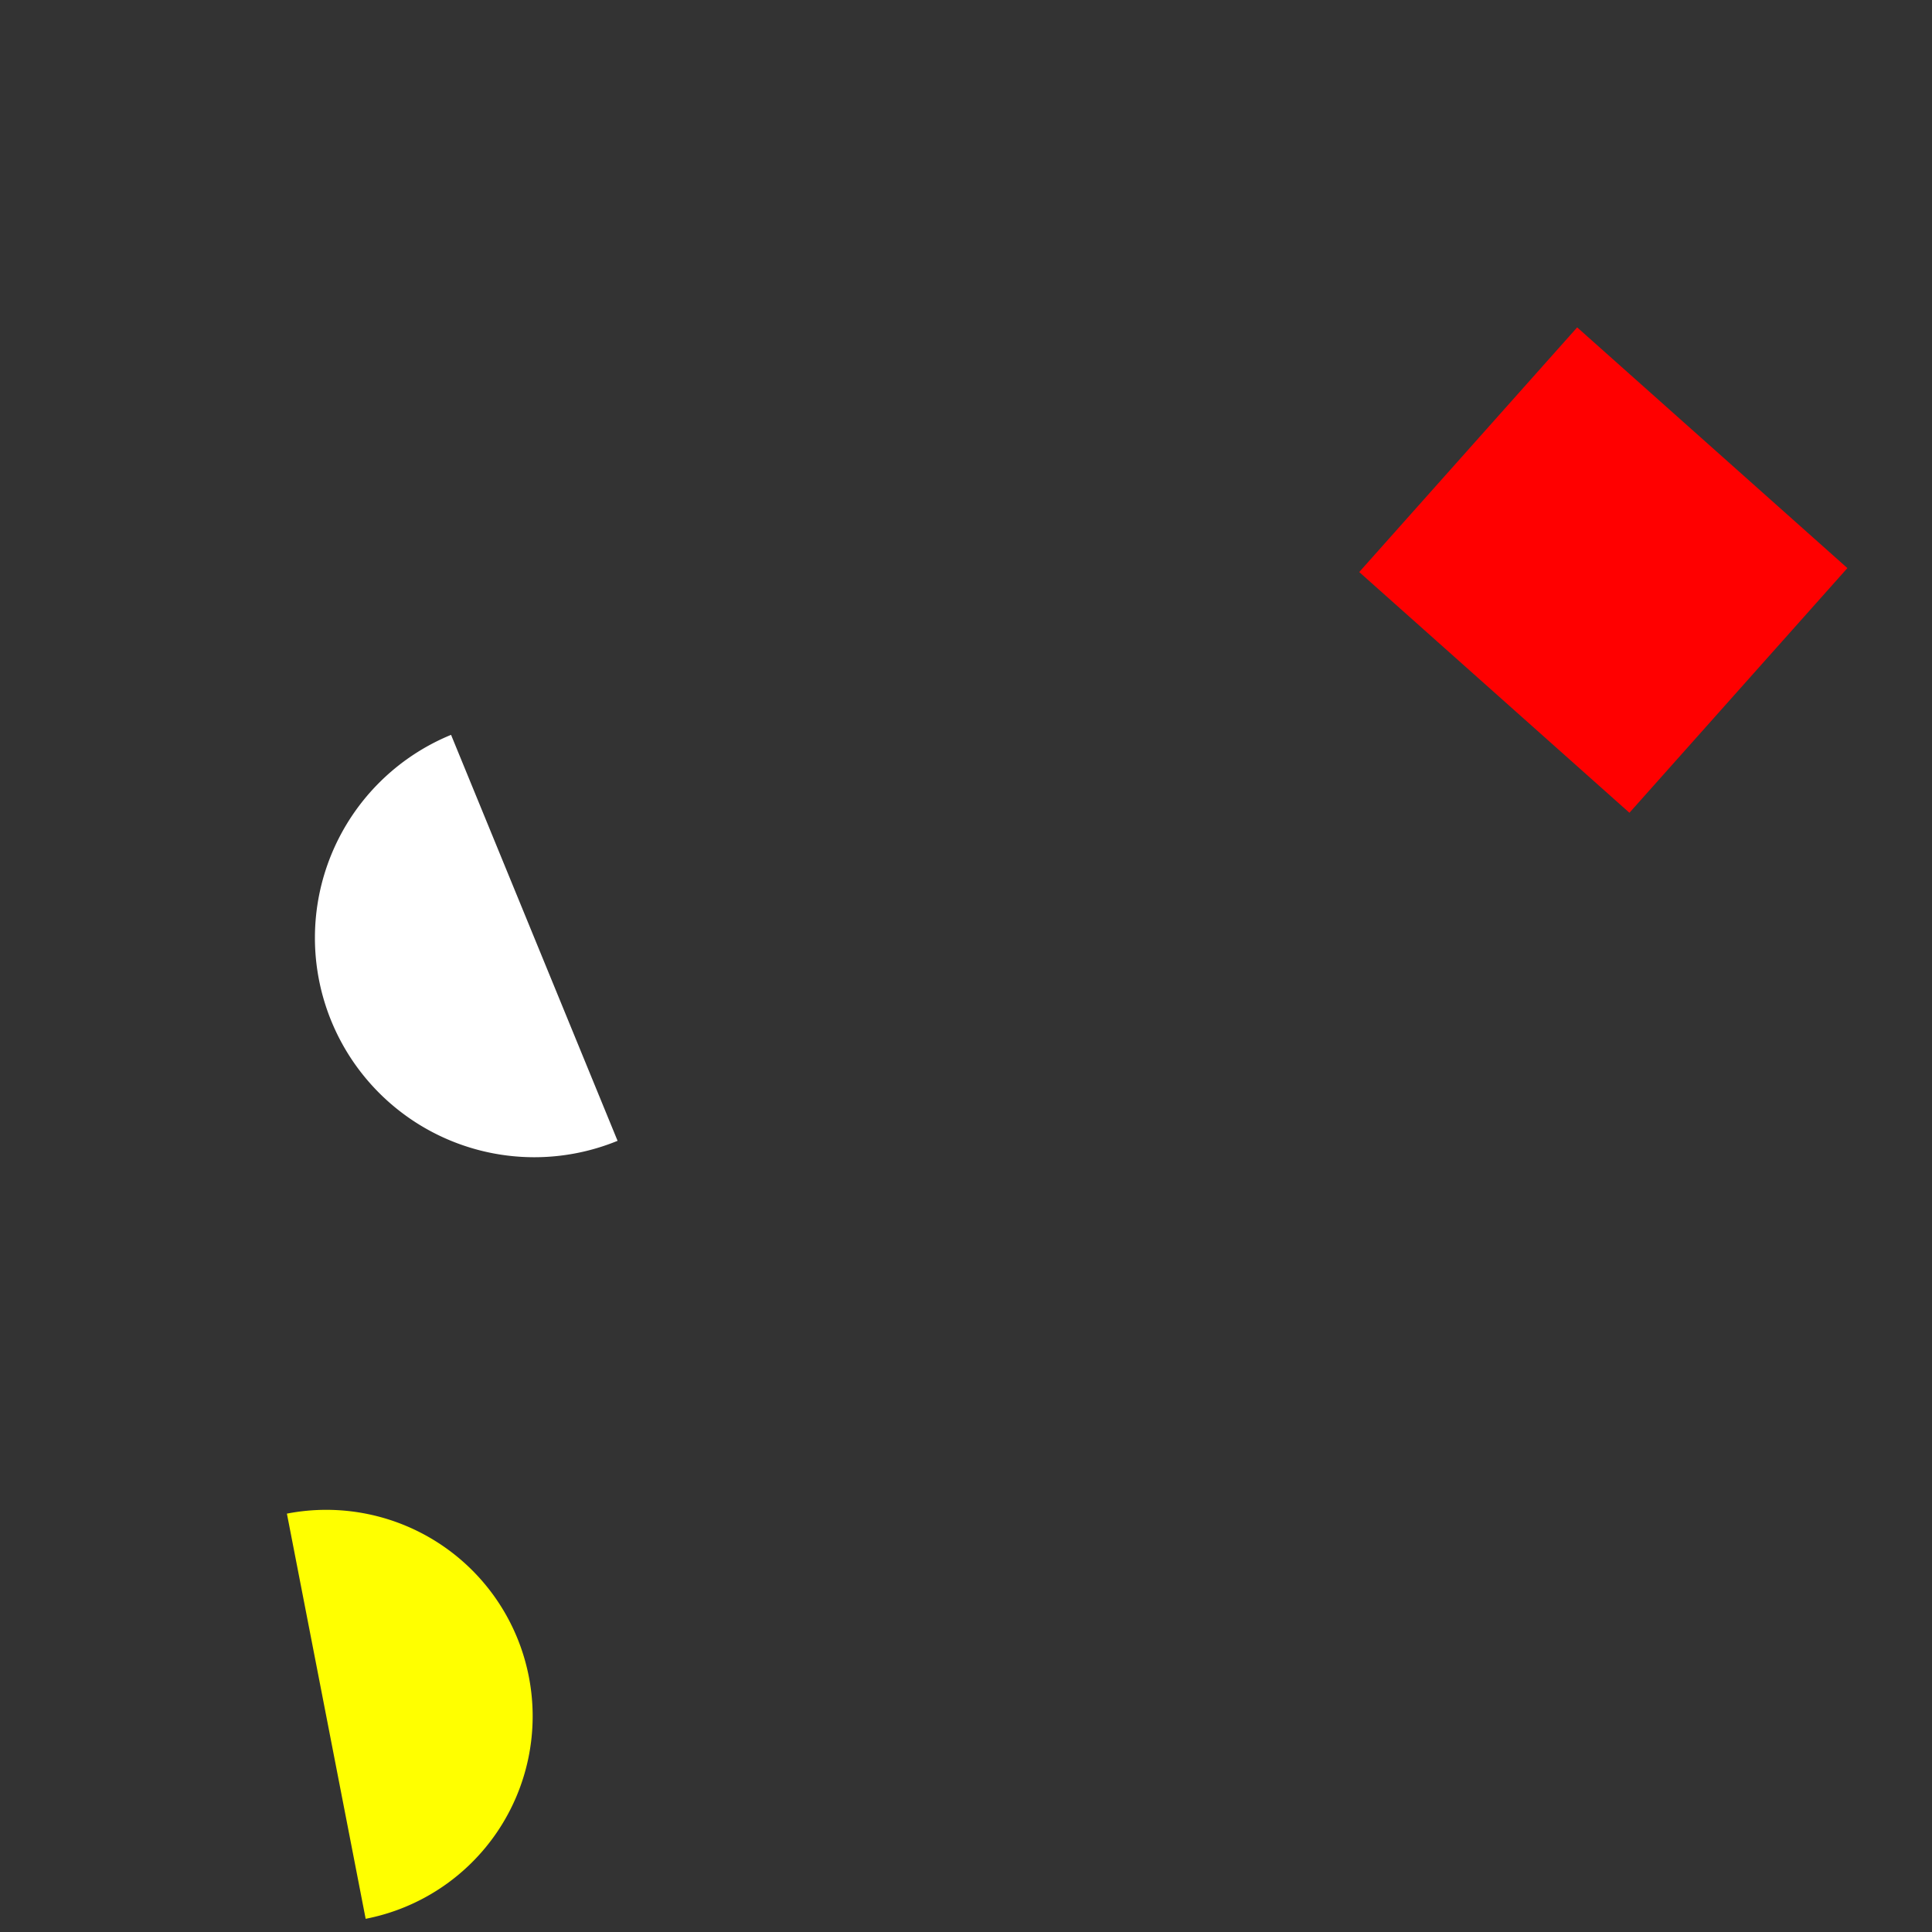 <svg 
  xmlns="http://www.w3.org/2000/svg"
  width="64.0" 
  height="64.0" 
  viewBox="0 0 64.0 64.0" 
  style="background-color: black">
  <rect x="0" y="0" width="64.0" height="64.0" fill="#333333" stroke="none"/>
  <path 
  d="M9.504,50.141 A1,1 0 0,1 12.113,63.563"
  fill="yellow" /><path d="M 52.246 10.845 L 61.197 18.819 L 53.977 26.924 L 45.026 18.95 L 52.246 10.845" fill="red" /><path 
  d="M20.458,37.791 A1,1 0 0,1 14.942,24.343"
  fill="white" />
</svg>
